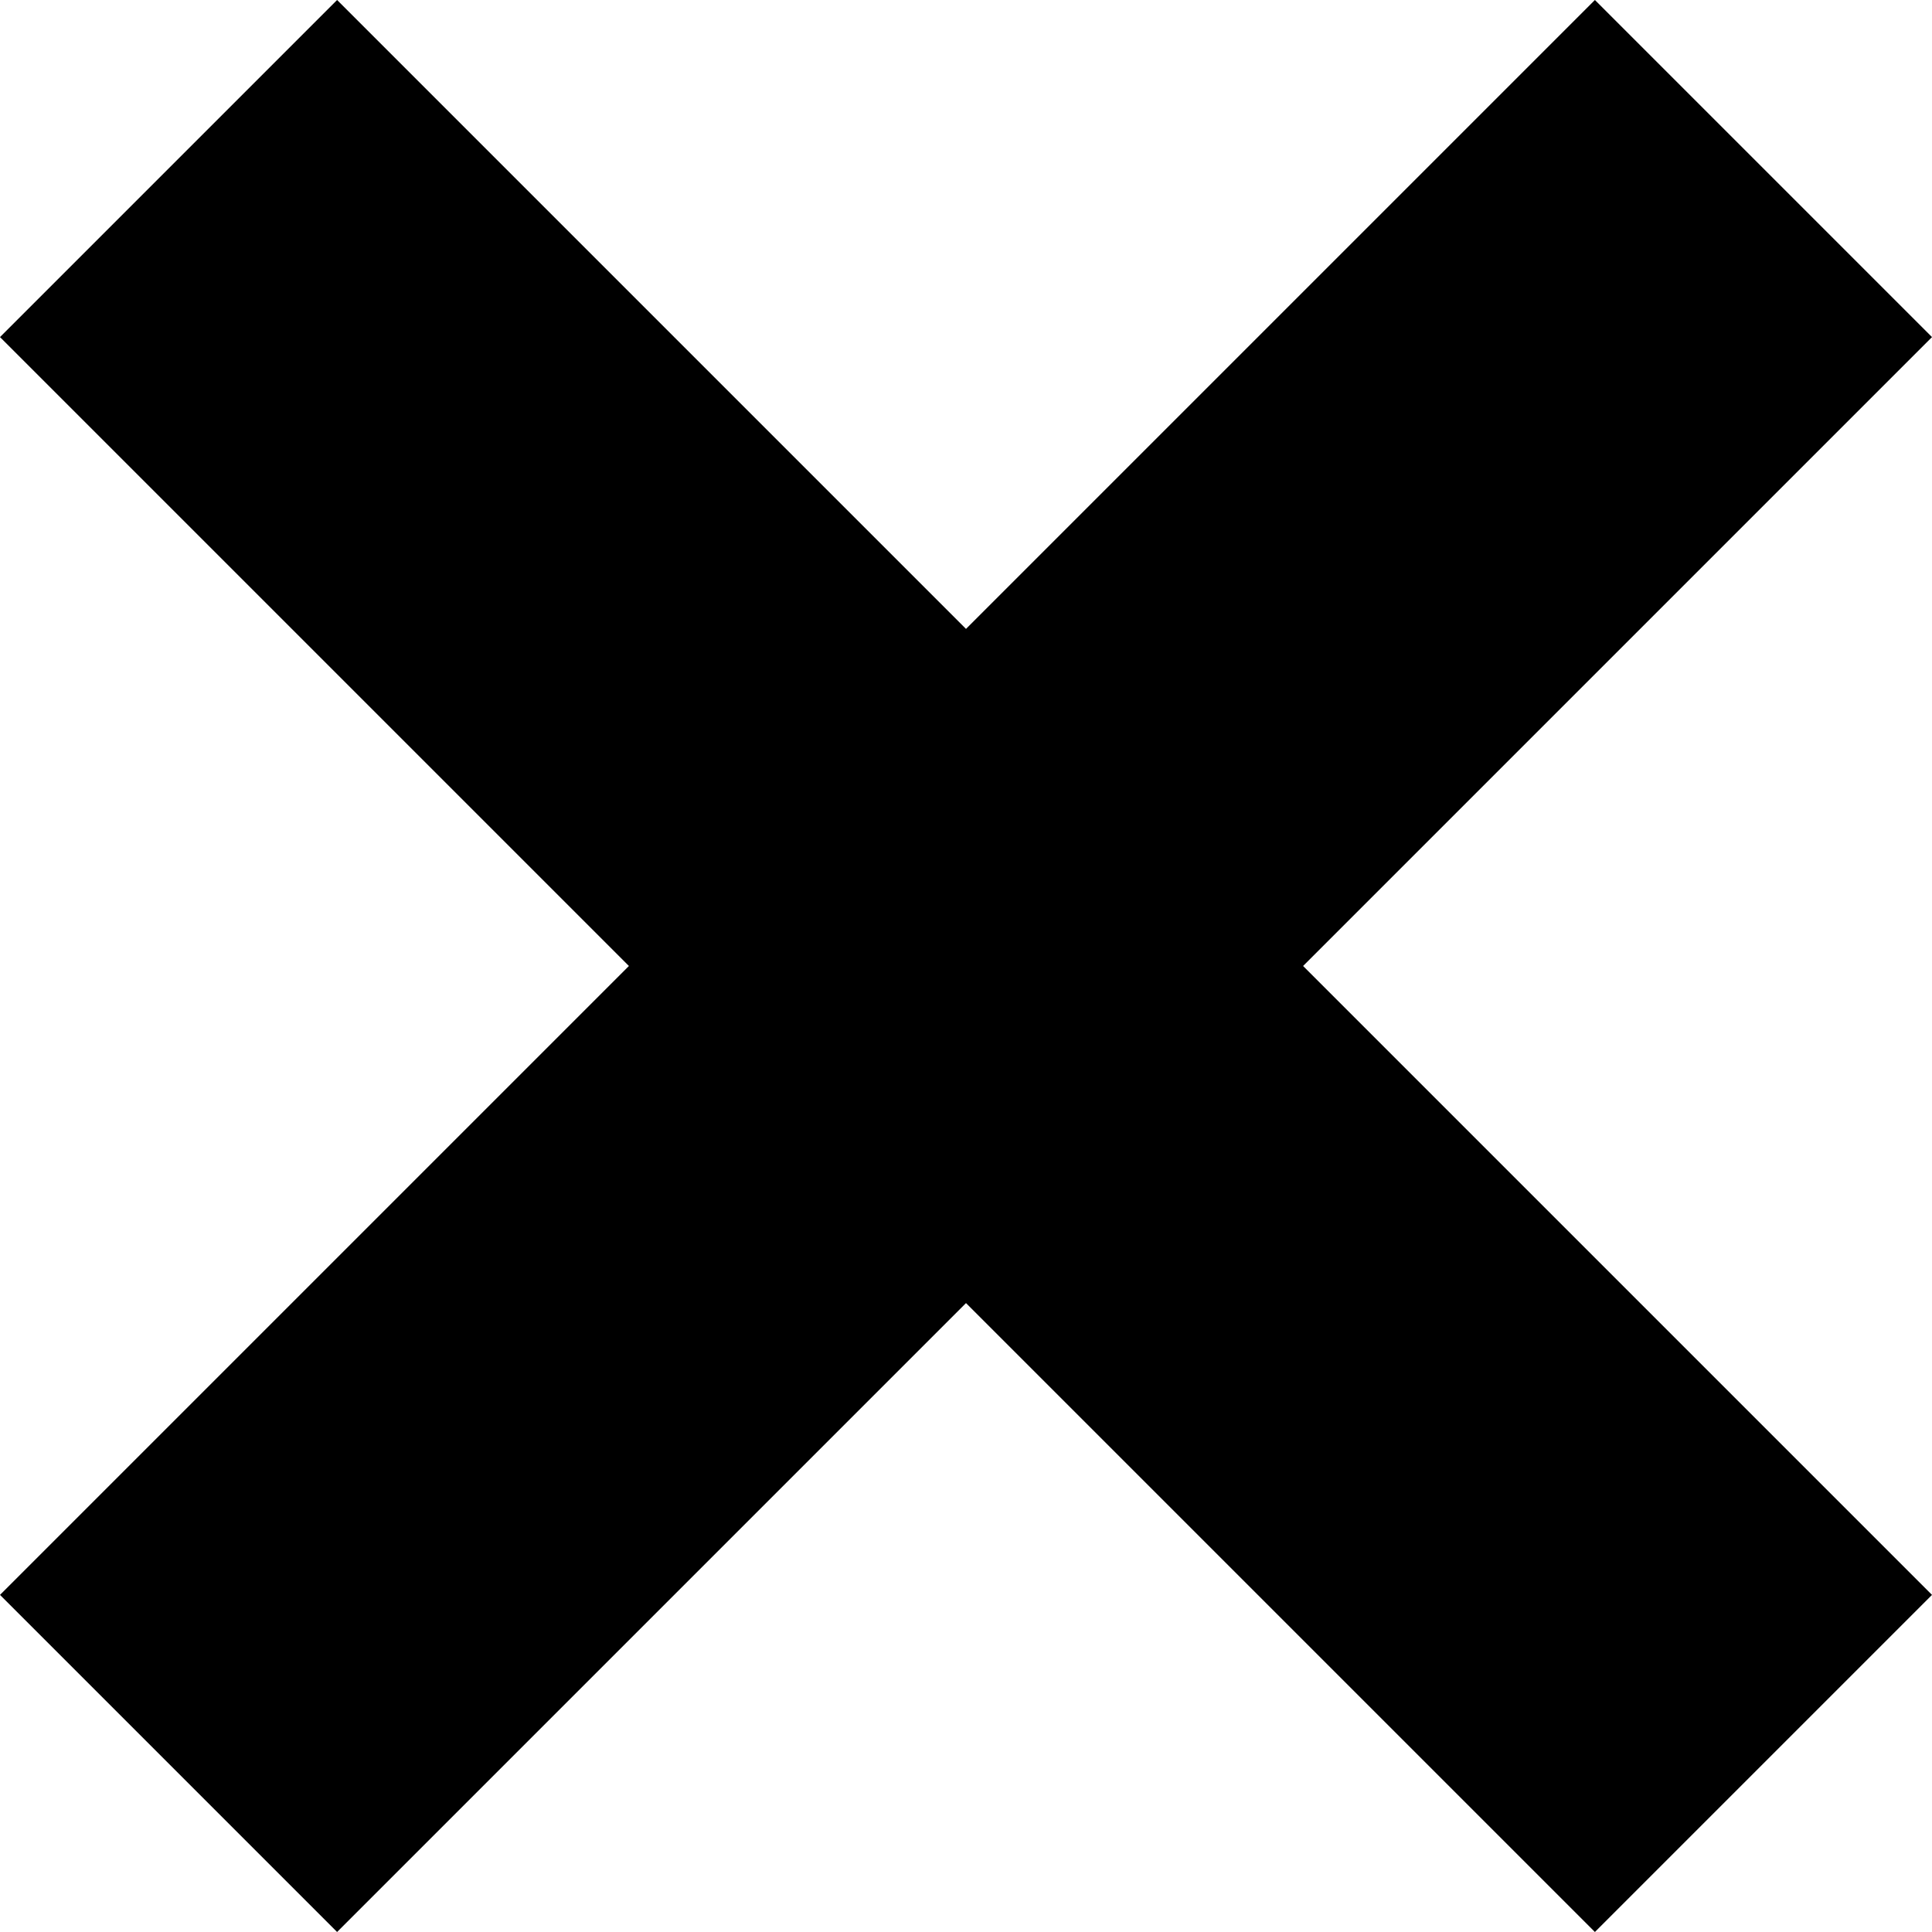 <?xml version="1.0" encoding="utf-8"?>
<svg version="1.1" id="Layer_1" xmlns="http://www.w3.org/2000/svg" xmlns:xlink="http://www.w3.org/1999/xlink" x="0px" y="0px" viewBox="0 0 122.88 122.88" style="enable-background:new 0 0 122.88 122.88" xml:space="preserve">
  <g>
    <polygon points="40 61.44 0 21.44 21.44 0 61.44 40 101.44 0 122.88 21.44 82.88 61.44 122.88 101.44 101.44 122.88 61.44 82.88 21.44 122.88 0 101.44"
      fill="black"/>
  </g>
</svg>
